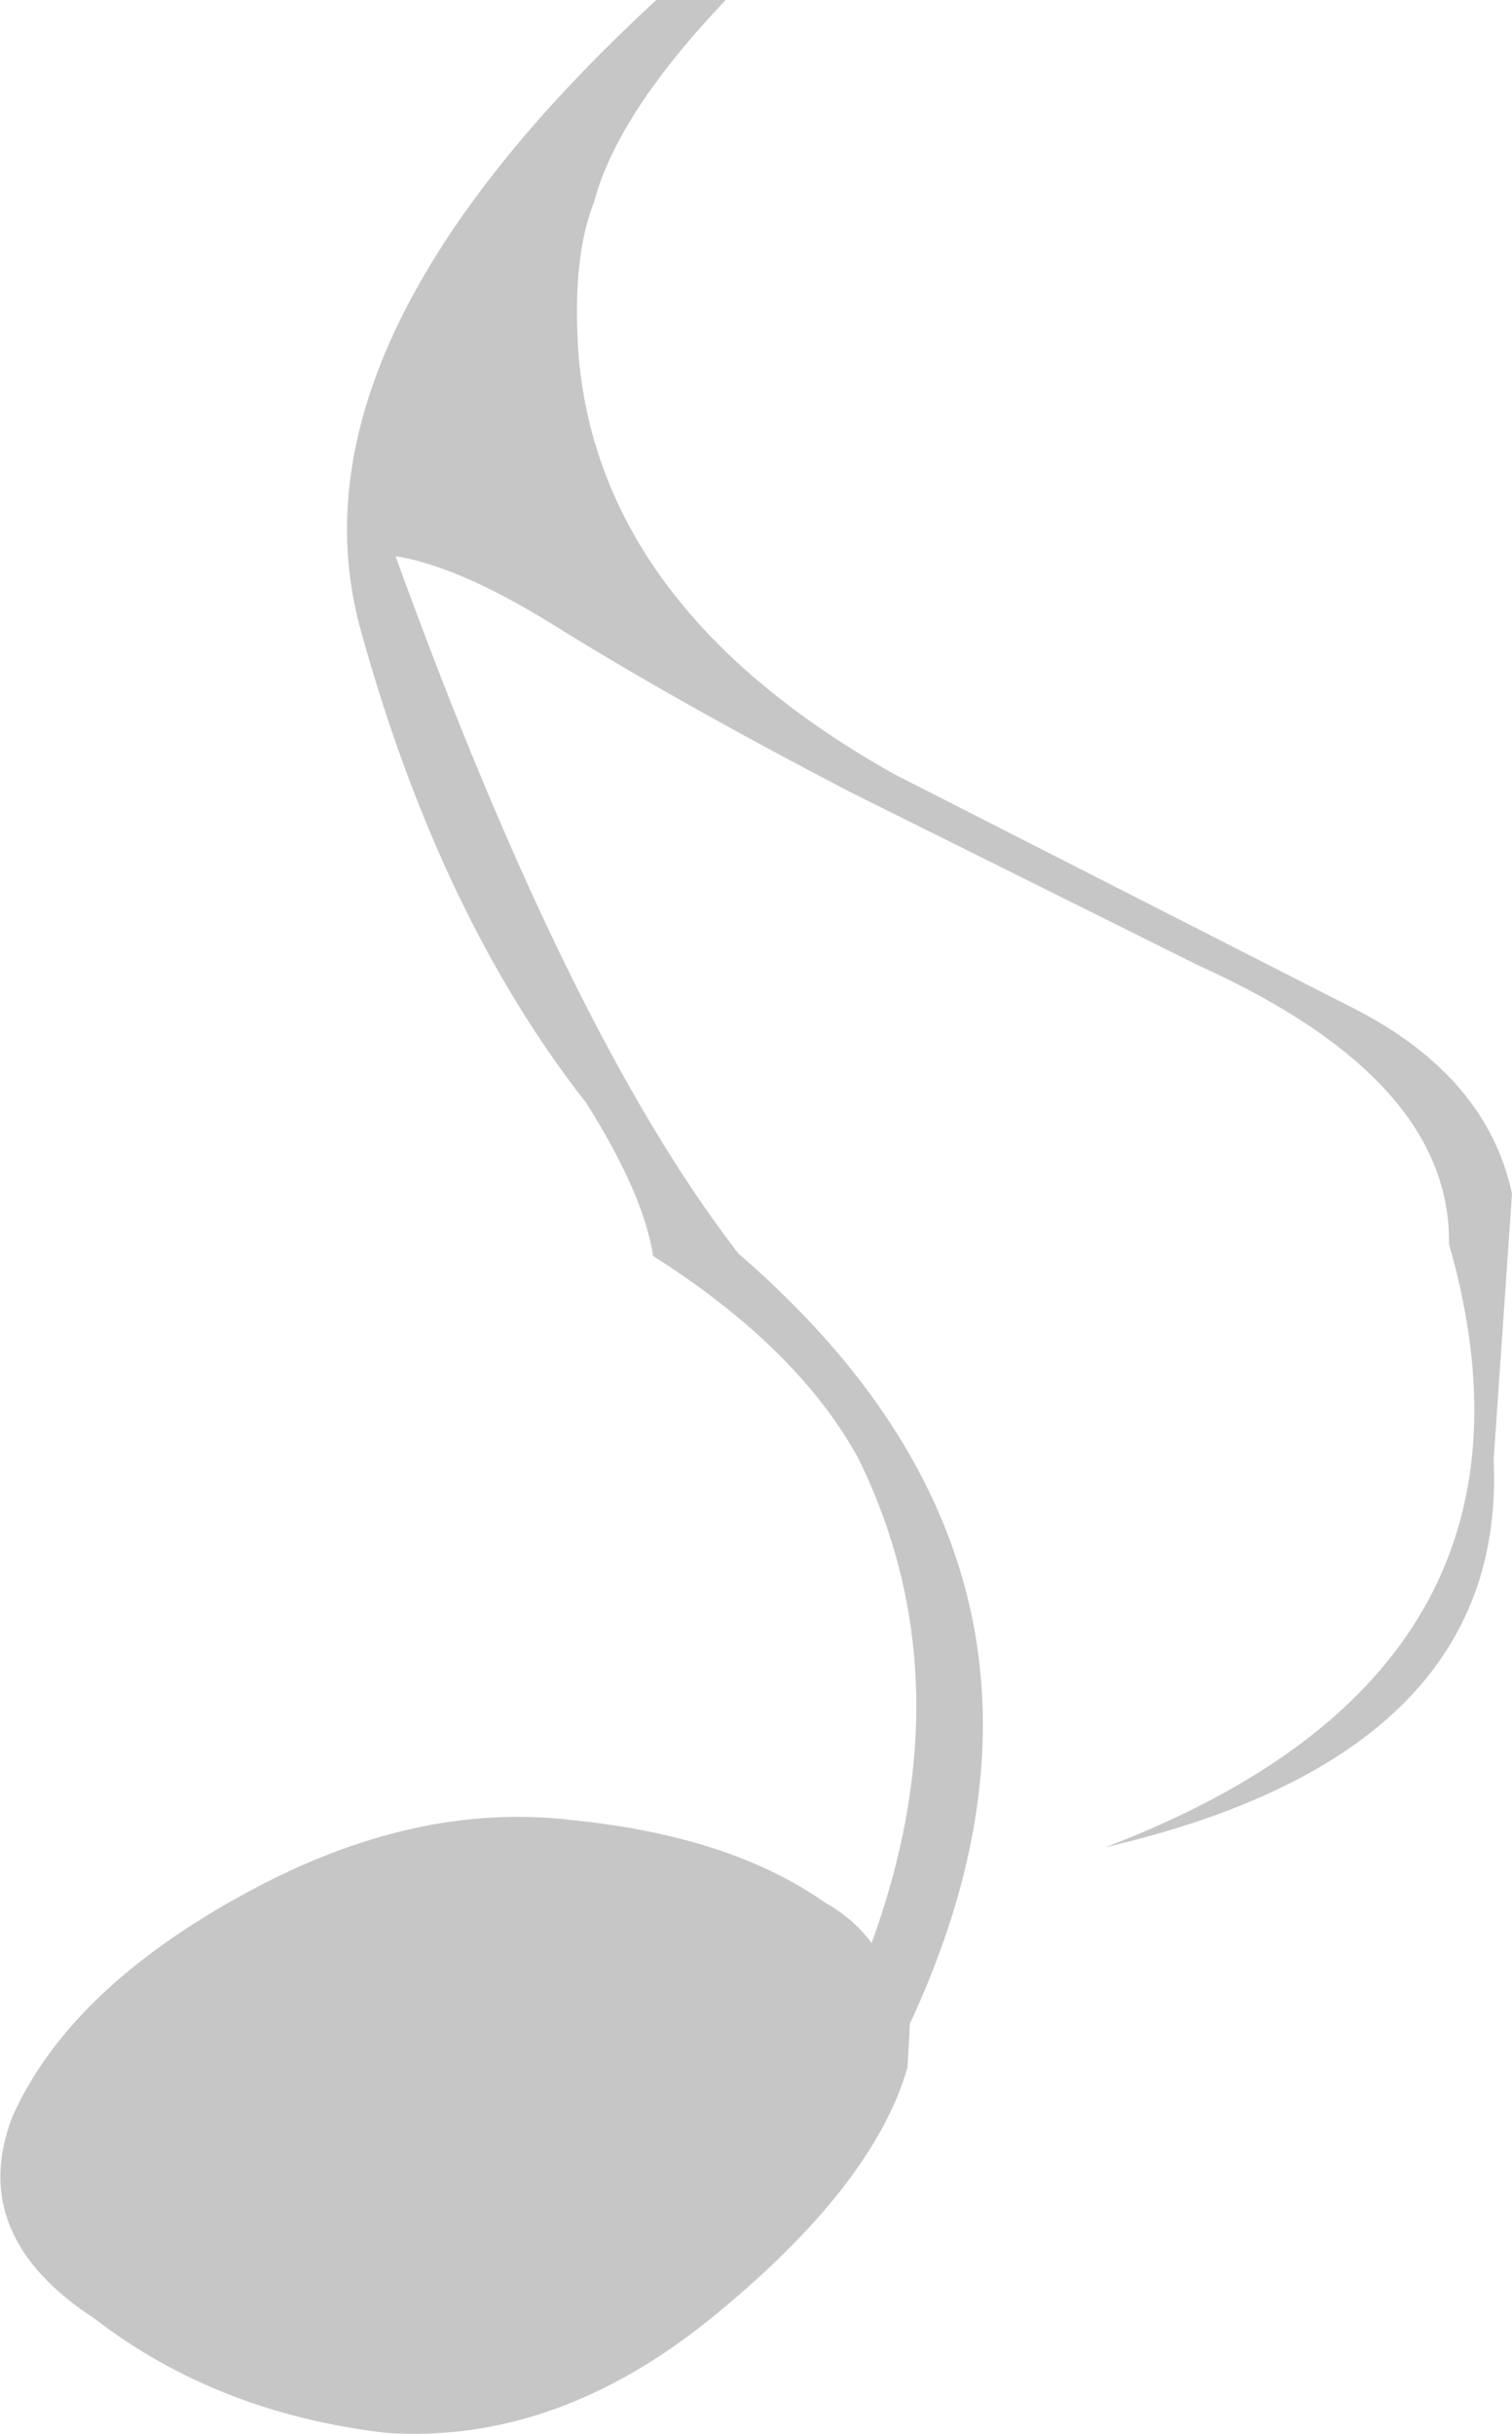 <?xml version="1.0" encoding="UTF-8" standalone="no"?>
<svg xmlns:xlink="http://www.w3.org/1999/xlink" height="152.5px" width="94.8px" xmlns="http://www.w3.org/2000/svg">
  <g transform="matrix(1.0, 0.0, 0.0, 1.0, -3.6, 7.0)">
    <path d="M49.1 -7.0 Q42.3 0.15 40.85 5.65 39.4 9.3 39.9 15.55 41.4 31.25 59.65 41.5 L88.7 56.3 Q96.85 60.55 98.4 67.8 L97.25 84.45 Q98.1 102.9 72.9 108.75 102.1 97.65 94.45 70.95 94.6 60.65 78.75 53.5 L56.95 42.65 Q45.8 36.85 38.05 32.0 32.25 28.45 28.4 27.85 39.25 57.8 49.9 71.55 73.6 92.0 60.65 119.8 L60.5 122.55 Q58.35 130.0 48.2 138.25 38.45 146.15 27.85 145.45 17.2 144.2 9.55 138.3 1.55 133.1 4.35 125.7 7.9 117.65 19.05 111.6 29.6 105.85 39.5 107.05 49.4 108.05 55.3 112.2 57.1 113.2 58.25 114.75 64.25 98.25 57.4 84.35 53.6 77.45 44.55 71.7 43.95 67.8 40.35 62.1 31.2 50.45 26.25 32.6 21.2 14.7 44.75 -7.0 L49.1 -7.0" fill="#c6c6c6" fill-rule="evenodd" stroke="none"/>
  </g>
</svg>
